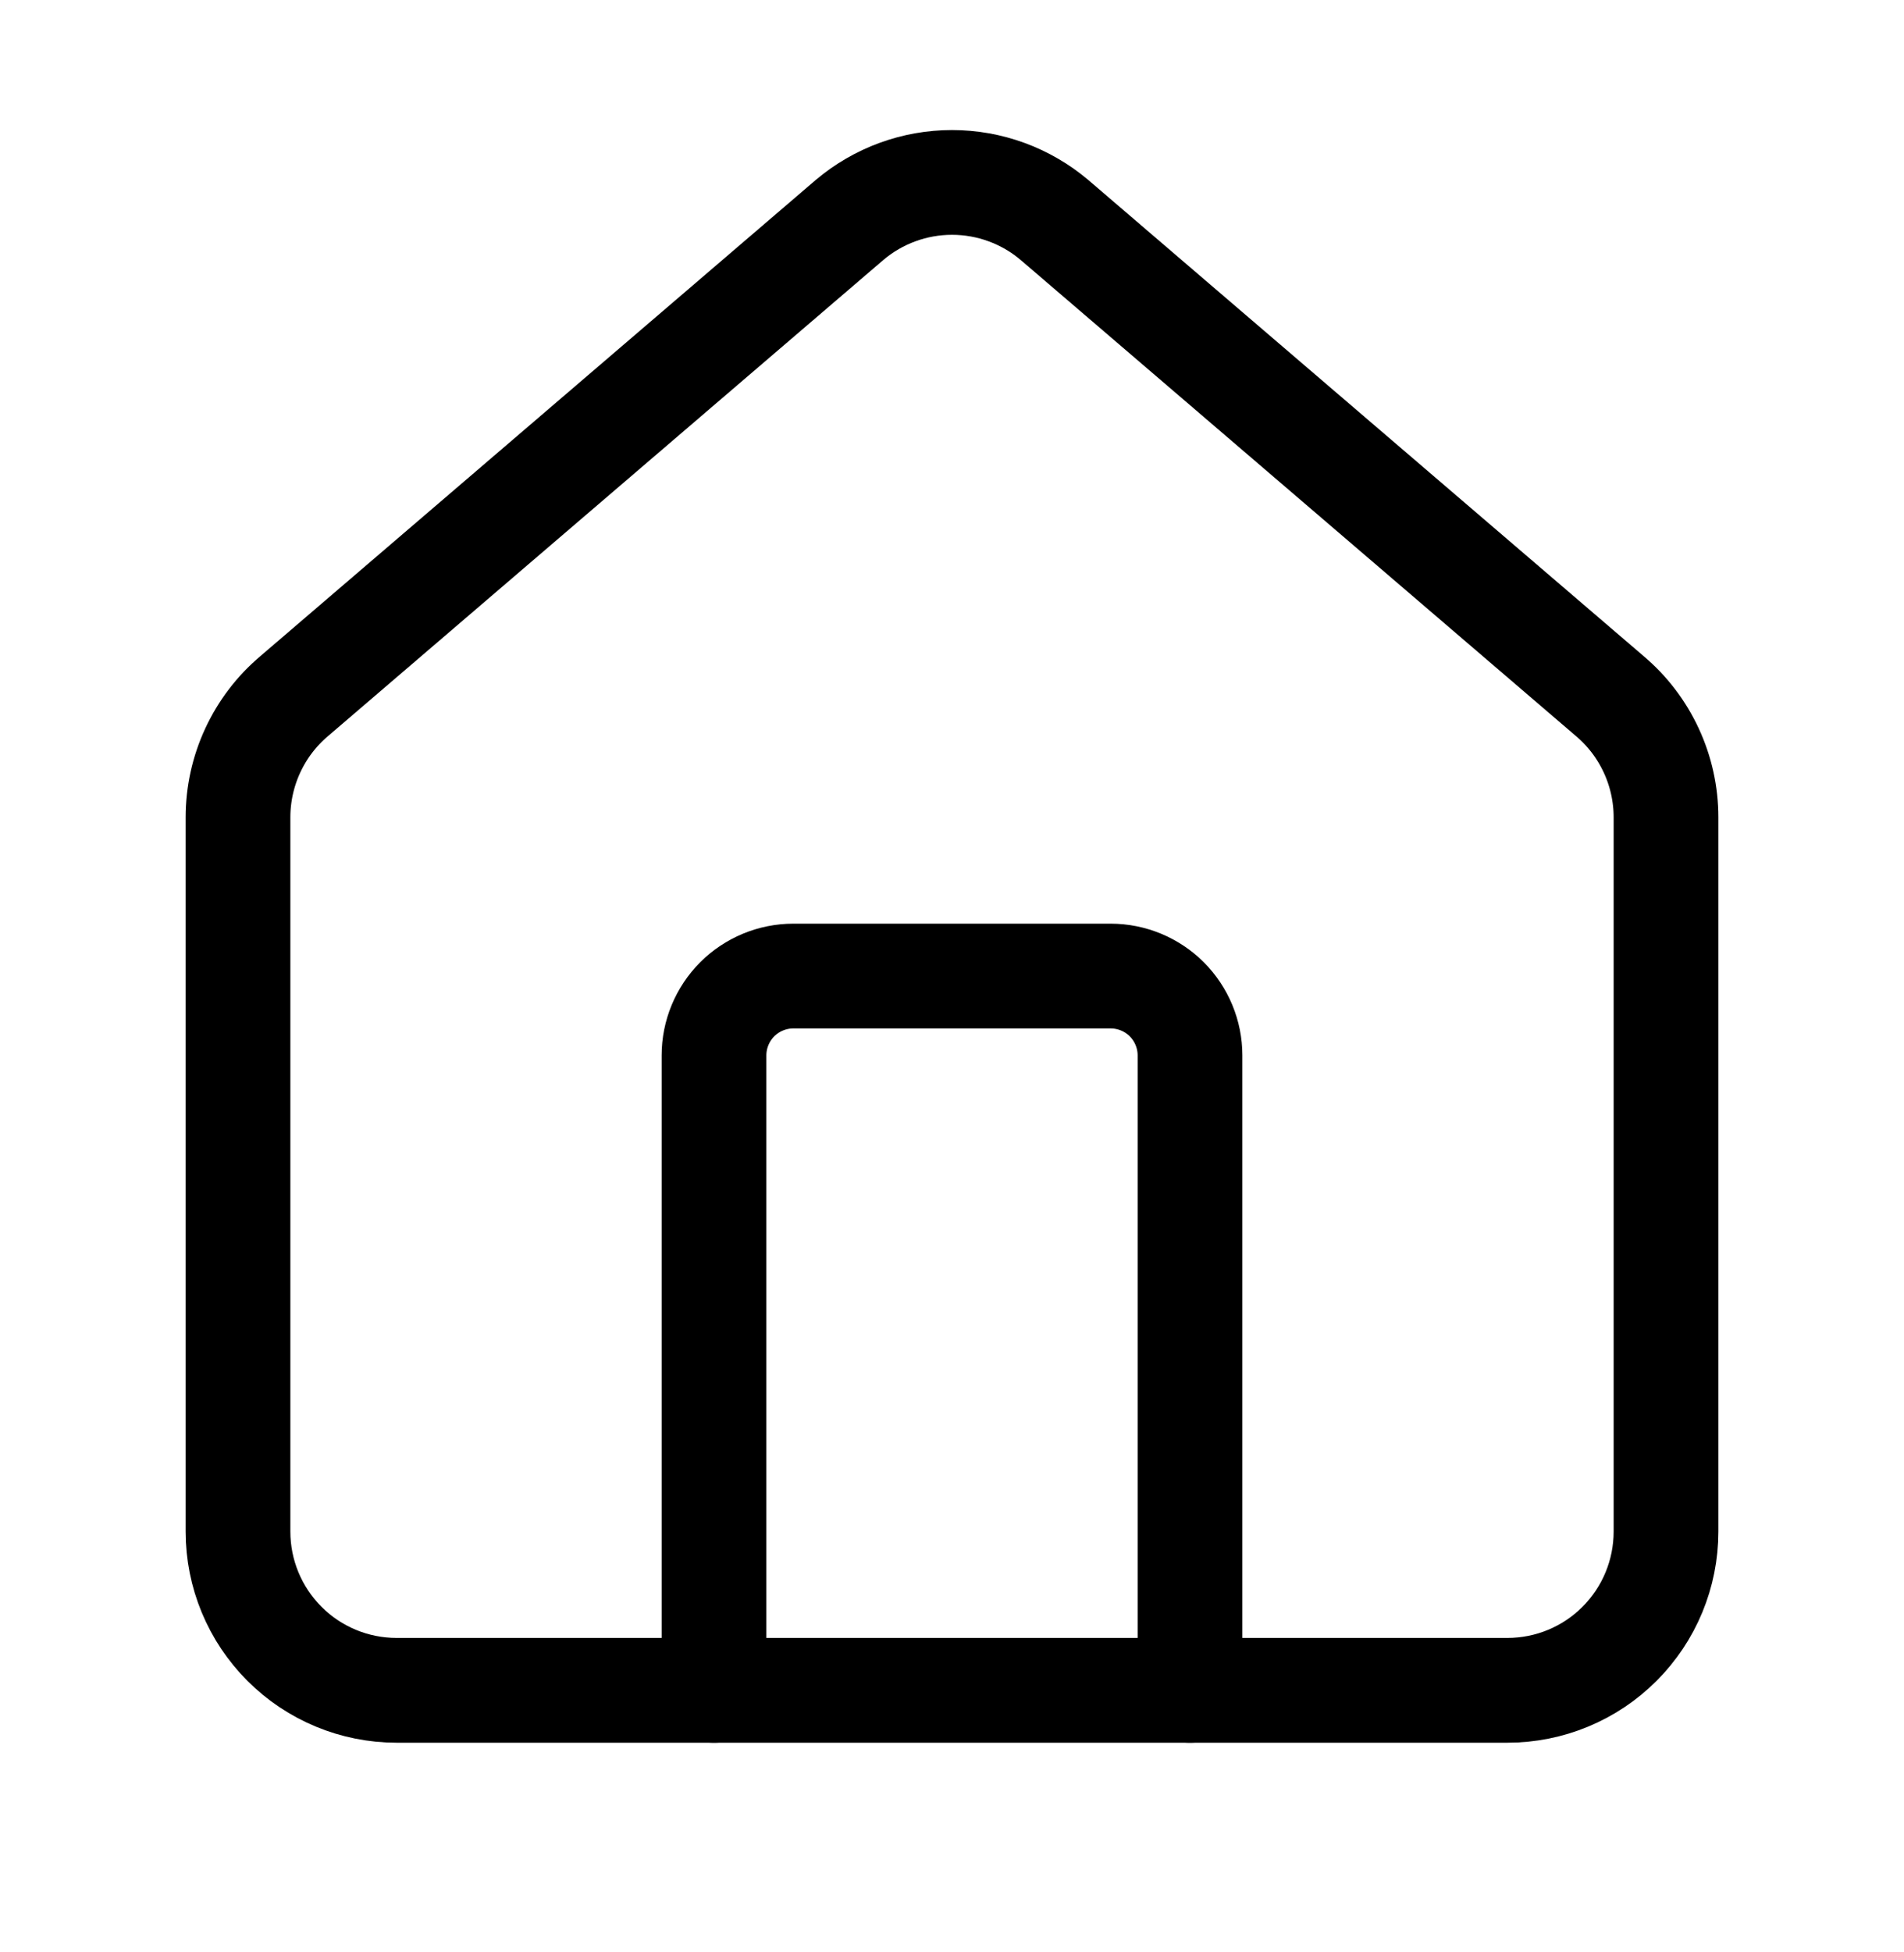 <svg width="40" height="41" viewBox="0 0 40 41" fill="none" xmlns="http://www.w3.org/2000/svg">
<g id="Frame">
<path id="Vector" d="M25 35.497V22.164C25 21.722 24.824 21.298 24.512 20.985C24.199 20.673 23.775 20.497 23.333 20.497H16.667C16.225 20.497 15.801 20.673 15.488 20.985C15.176 21.298 15 21.722 15 22.164V35.497" stroke="black" stroke-width="2.2" stroke-linecap="round" stroke-linejoin="round"/>
<path id="Vector_2" d="M5 17.163C5 16.679 5.106 16.2 5.31 15.76C5.514 15.32 5.811 14.93 6.182 14.617L17.848 4.619C18.45 4.11 19.212 3.831 20 3.831C20.788 3.831 21.55 4.11 22.152 4.619L33.818 14.617C34.189 14.93 34.486 15.32 34.69 15.76C34.894 16.2 35 16.679 35 17.163V32.163C35 33.048 34.649 33.895 34.024 34.52C33.399 35.146 32.551 35.497 31.667 35.497H8.333C7.449 35.497 6.601 35.146 5.976 34.52C5.351 33.895 5 33.048 5 32.163V17.163Z" stroke="black" stroke-width="2.2" stroke-linecap="round" stroke-linejoin="round"/>
</g>
</svg>
